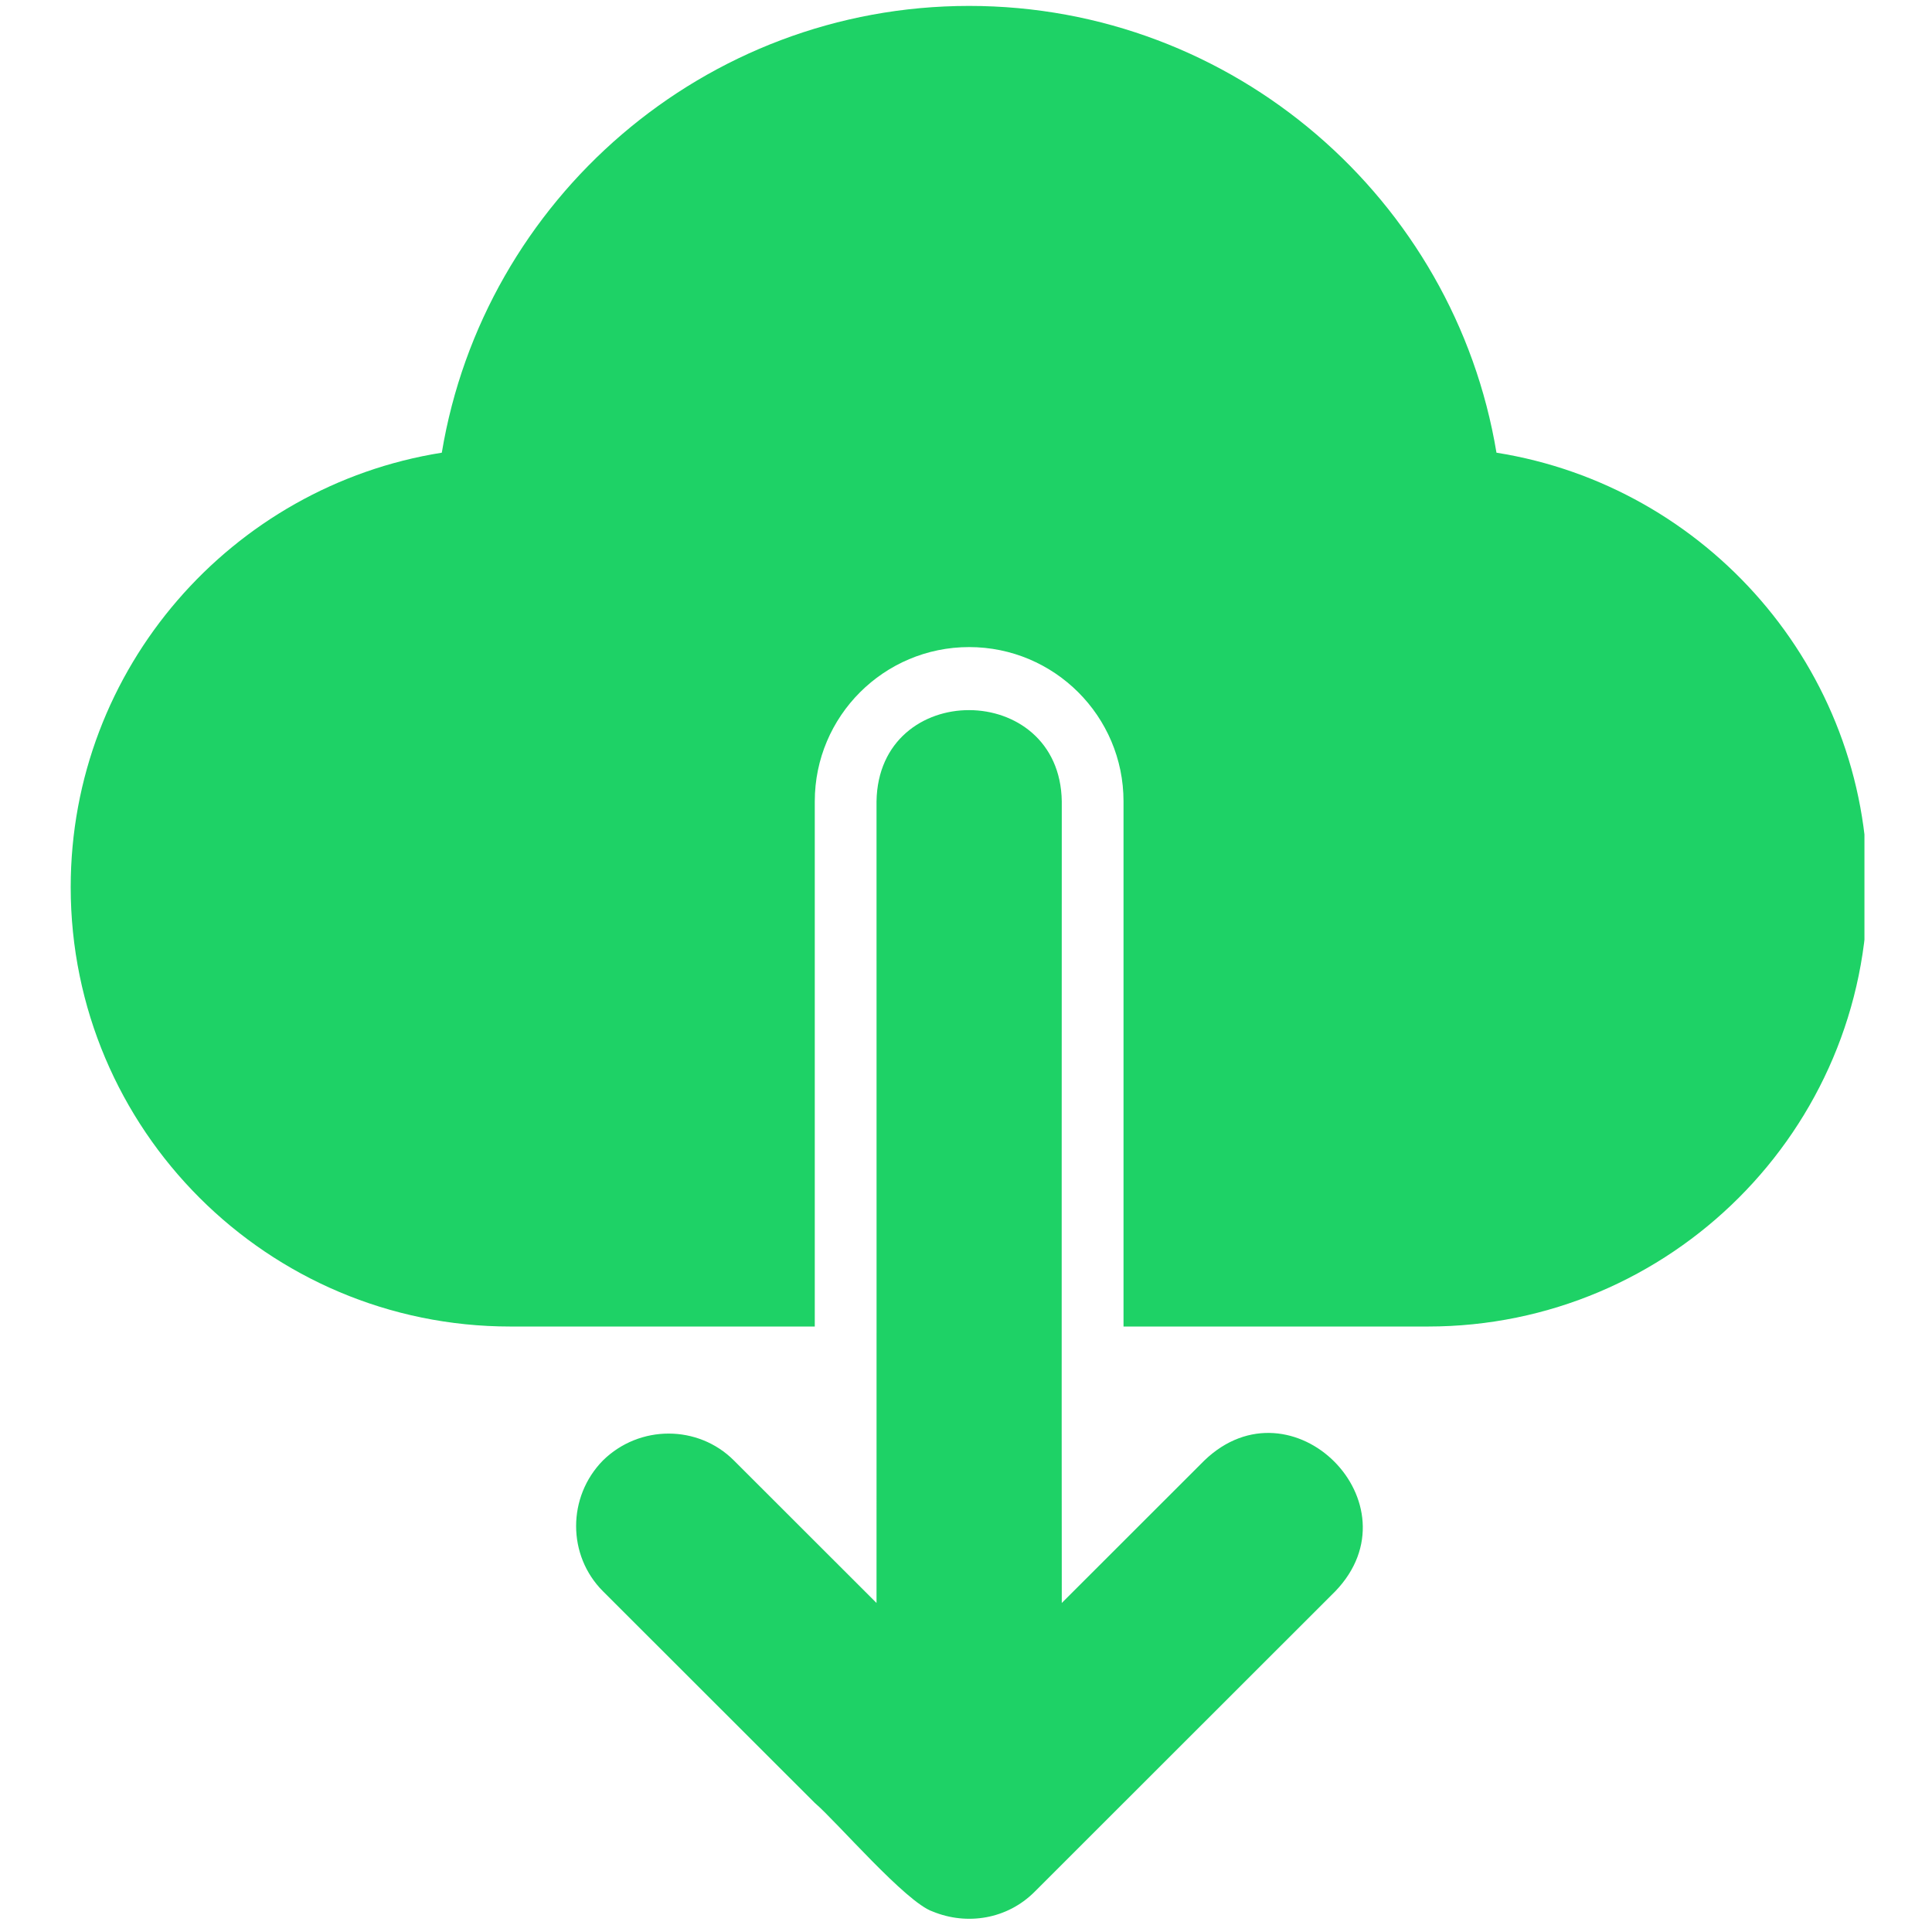 <svg xmlns="http://www.w3.org/2000/svg" xmlns:xlink="http://www.w3.org/1999/xlink" width="500" zoomAndPan="magnify" viewBox="0 0 375 375" height="500" preserveAspectRatio="xMidYMid meet" version="1.0"><defs><clipPath id="d1d8edb617"><path d="M 13.137 1.016 L 361.887 1.016 L 361.887 258 L 13.137 258 Z M 13.137 1.016 " clip-rule="nonzero"/></clipPath></defs><g clip-path="url(#d1d8edb617)"><path fill="#1ed266" d="M 99.059 257.477 L 158.148 257.477 L 158.148 155.543 C 158.148 139.016 171.57 125.598 188.109 125.598 C 204.652 125.598 218.074 139.016 218.074 155.543 L 218.074 257.477 L 277.164 257.477 C 324.266 257.477 362.5 219.266 362.5 172.191 C 362.5 129.672 331.219 94.336 290.465 87.867 C 282.316 38.758 239.527 1.148 188.109 1.148 C 136.691 1.148 93.902 38.758 85.754 87.867 C 45.004 94.336 13.723 129.672 13.723 172.195 C 13.723 219.266 51.957 257.477 99.059 257.477 Z M 99.059 257.477 " fill-opacity="1" fill-rule="nonzero"/></g><path fill="#1ed266" d="M 142.445 283.469 C 135.492 276.52 124.109 276.52 117.035 283.469 C 110.086 290.535 110.086 301.914 117.035 308.863 L 158.148 349.945 C 162.367 353.539 175.832 369.273 181.039 371.027 C 187.695 373.762 195.5 372.523 200.816 367.195 L 217.715 350.305 L 259.184 308.863 C 275.492 291.895 250.781 267.145 233.777 283.469 L 206.09 311.137 C 206.047 289.656 206.09 155.543 206.09 155.543 C 205.738 132.012 170.516 131.852 170.133 155.543 C 170.152 195.512 170.133 311.137 170.133 311.137 Z M 142.445 283.469 " fill-opacity="1" fill-rule="nonzero"/></svg>